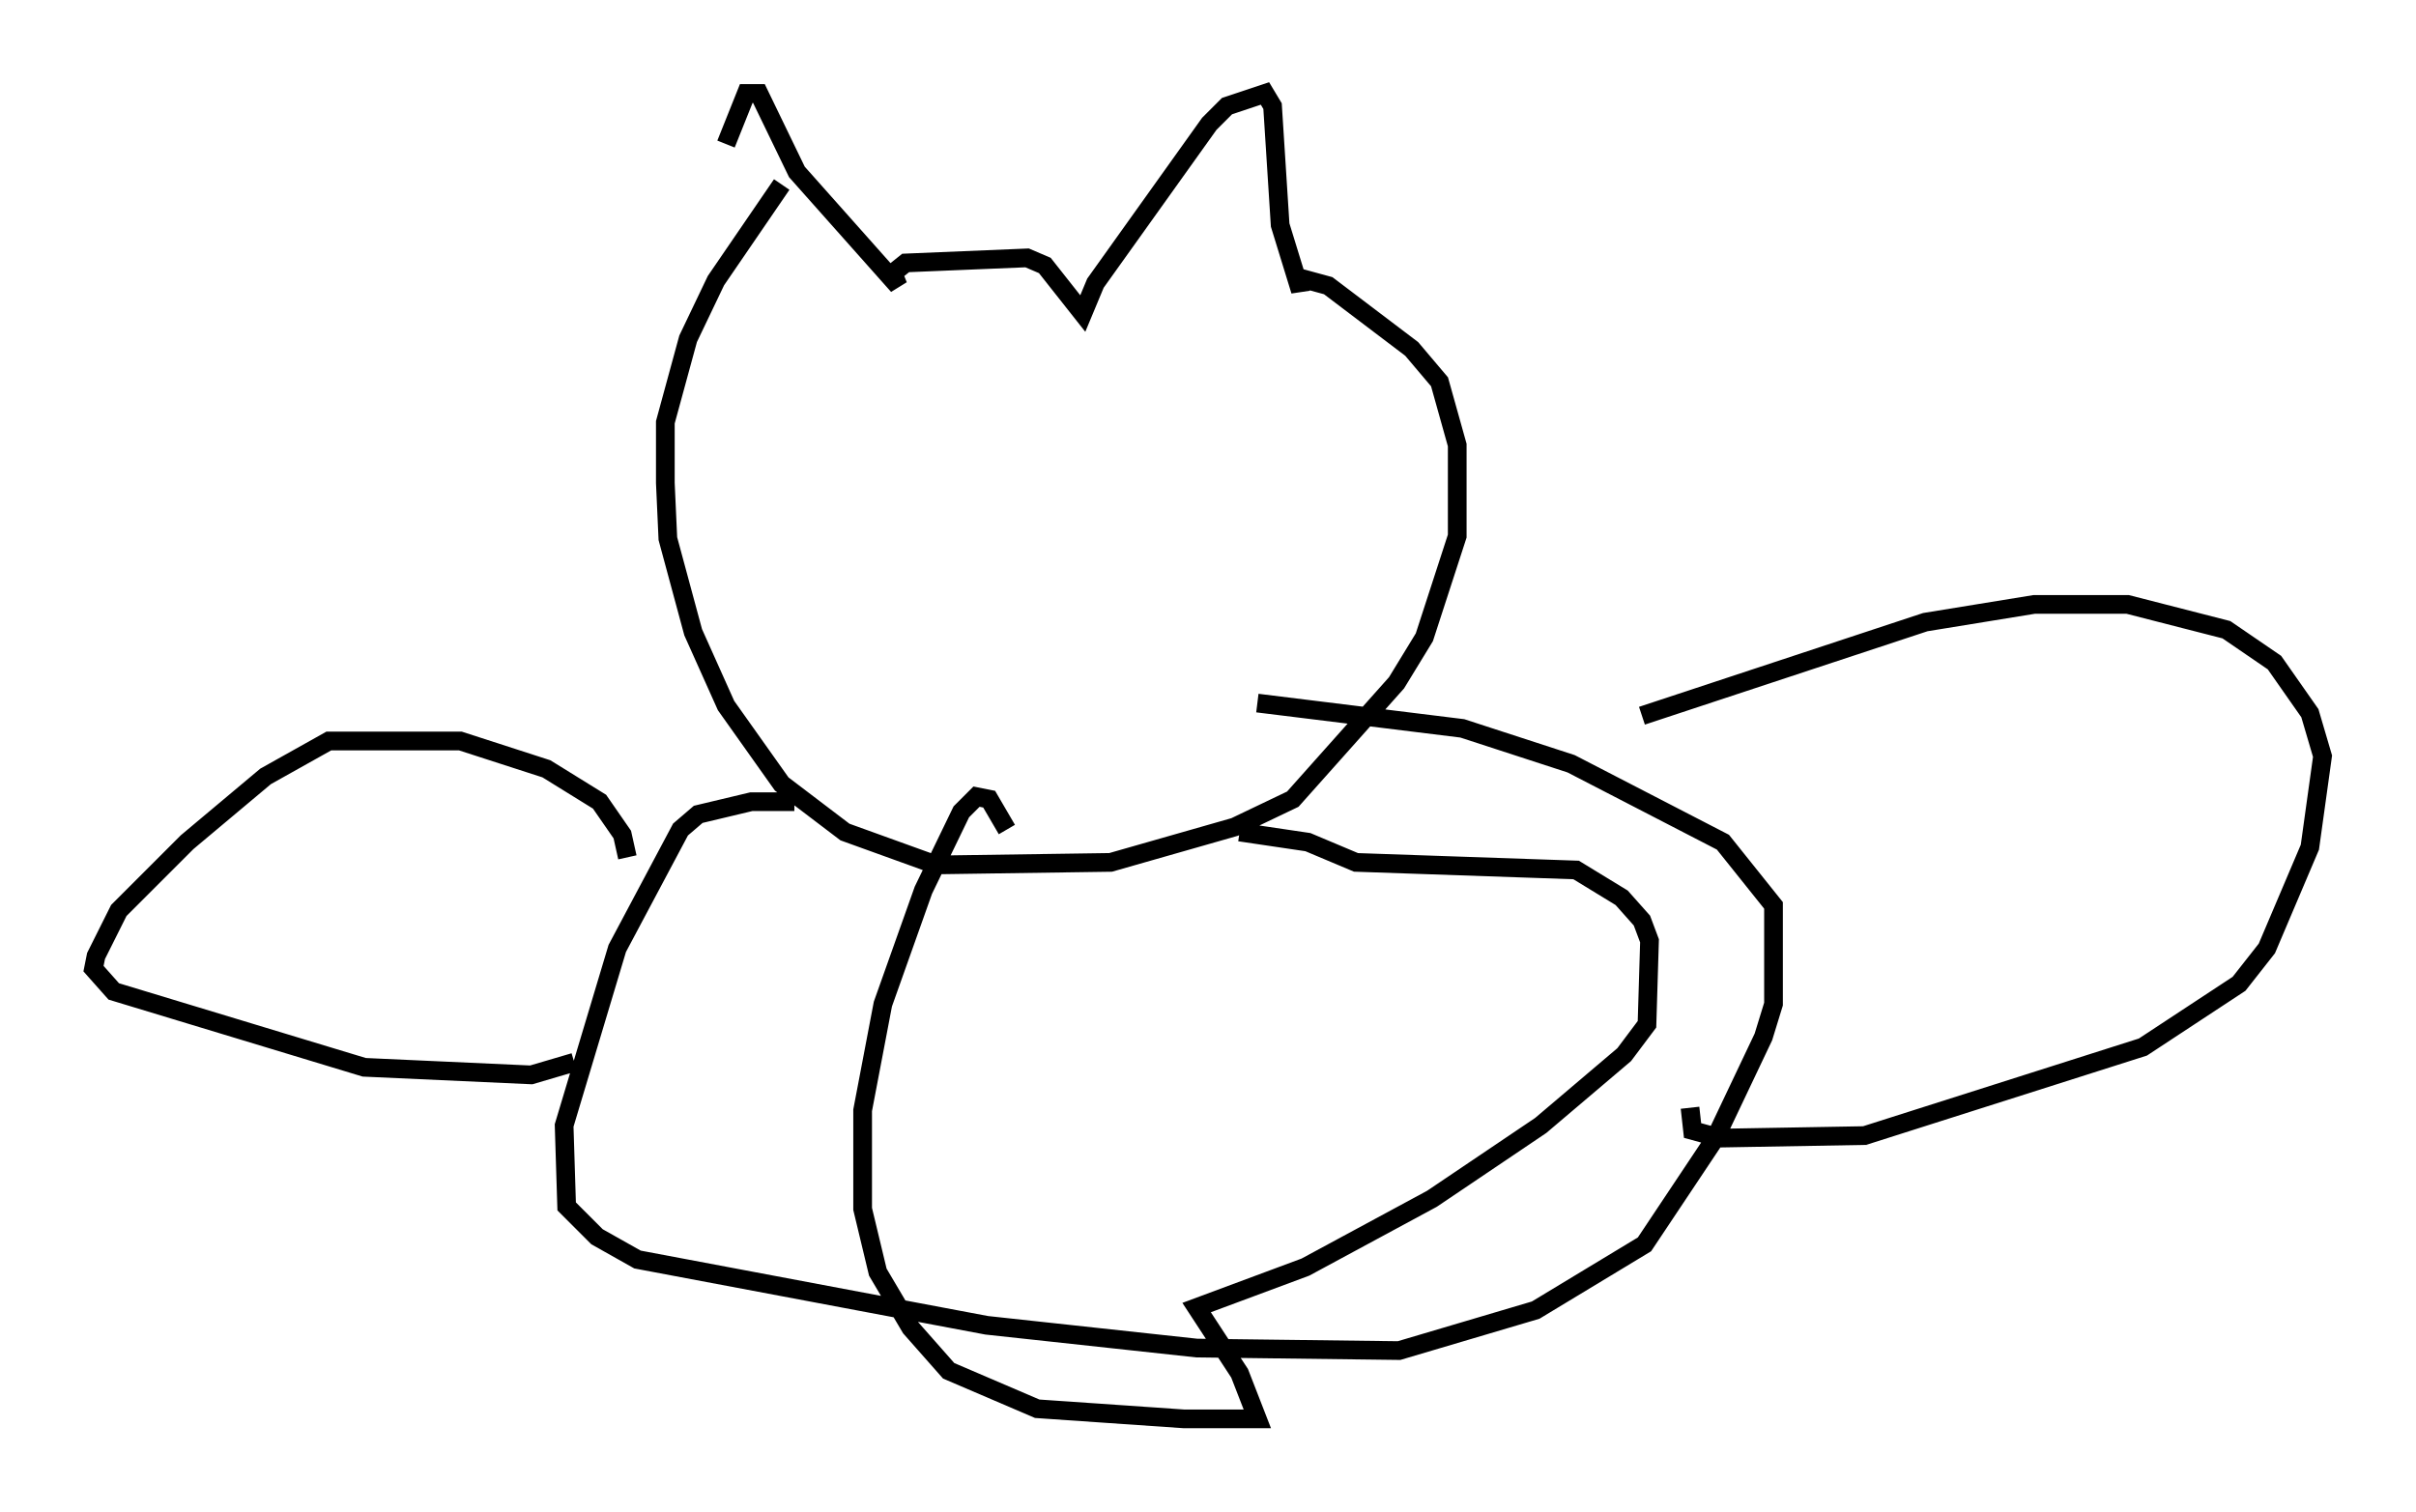 <?xml version="1.0" encoding="utf-8" ?>
<svg baseProfile="full" height="80.906" version="1.1" width="129.214" xmlns="http://www.w3.org/2000/svg" xmlns:ev="http://www.w3.org/2001/xml-events" xmlns:xlink="http://www.w3.org/1999/xlink"><defs /><rect fill="white" height="80.906" width="129.214" x="0" y="0" /><path d="M39.1, 11.766 m-0.271, -4.059 l1.083, -2.706 0.677, 0.0 l2.03, 4.195 5.413, 6.089 l-0.271, -0.677 0.677, -0.541 l6.495, -0.271 0.947, 0.406 l2.03, 2.571 0.677, -1.624 l6.089, -8.525 0.947, -0.947 l2.03, -0.677 0.406, 0.677 l0.406, 6.36 1.083, 3.518 l0.0, -0.677 1.488, 0.406 l4.465, 3.383 1.488, 1.759 l0.947, 3.383 0.0, 4.871 l-1.759, 5.413 -1.488, 2.436 l-5.548, 6.225 -3.112, 1.488 l-6.631, 1.894 -9.337, 0.135 l-4.871, -1.759 -3.383, -2.571 l-2.977, -4.195 -1.759, -3.924 l-1.353, -5.007 -0.135, -2.977 l0.0, -3.248 1.218, -4.465 l1.488, -3.112 3.518, -5.142 m0.677, 33.017 l-2.3, 0.0 -2.842, 0.677 l-0.947, 0.812 -3.383, 6.36 l-2.842, 9.472 0.135, 4.33 l1.624, 1.624 2.165, 1.218 l18.674, 3.518 11.231, 1.218 l10.825, 0.135 7.307, -2.165 l5.819, -3.518 3.789, -5.683 l2.571, -5.413 0.541, -1.759 l0.0, -5.277 -2.706, -3.383 l-8.119, -4.195 -5.819, -1.894 l-10.961, -1.353 m20.568, 0.677 l15.155, -5.007 5.819, -0.947 l5.007, 0.0 5.277, 1.353 l2.571, 1.759 1.894, 2.706 l0.677, 2.3 -0.677, 4.871 l-2.3, 5.413 -1.488, 1.894 l-5.142, 3.383 -14.885, 4.736 l-7.713, 0.135 -1.488, -0.406 l-0.135, -1.218 m-56.833, -13.396 l-0.271, -1.218 -1.218, -1.759 l-2.842, -1.759 -4.601, -1.488 l-7.036, 0.0 -3.383, 1.894 l-4.195, 3.518 -3.654, 3.654 l-1.218, 2.436 -0.135, 0.677 l1.083, 1.218 13.396, 4.059 l8.931, 0.406 2.3, -0.677 m23.139, -12.449 l-0.947, -1.624 -0.677, -0.135 l-0.812, 0.812 -2.03, 4.195 l-2.165, 6.089 -1.083, 5.683 l0.0, 5.277 0.812, 3.383 l1.759, 2.977 2.03, 2.3 l4.736, 2.03 7.848, 0.541 l3.924, 0.0 -0.947, -2.436 l-2.3, -3.518 5.819, -2.165 l6.766, -3.654 5.819, -3.924 l4.465, -3.789 1.218, -1.624 l0.135, -4.465 -0.406, -1.083 l-1.083, -1.218 -2.436, -1.488 l-11.773, -0.406 -2.571, -1.083 l-3.654, -0.541 m0.0, 0.0 " fill="none" stroke="black" stroke-width="1" /></svg>